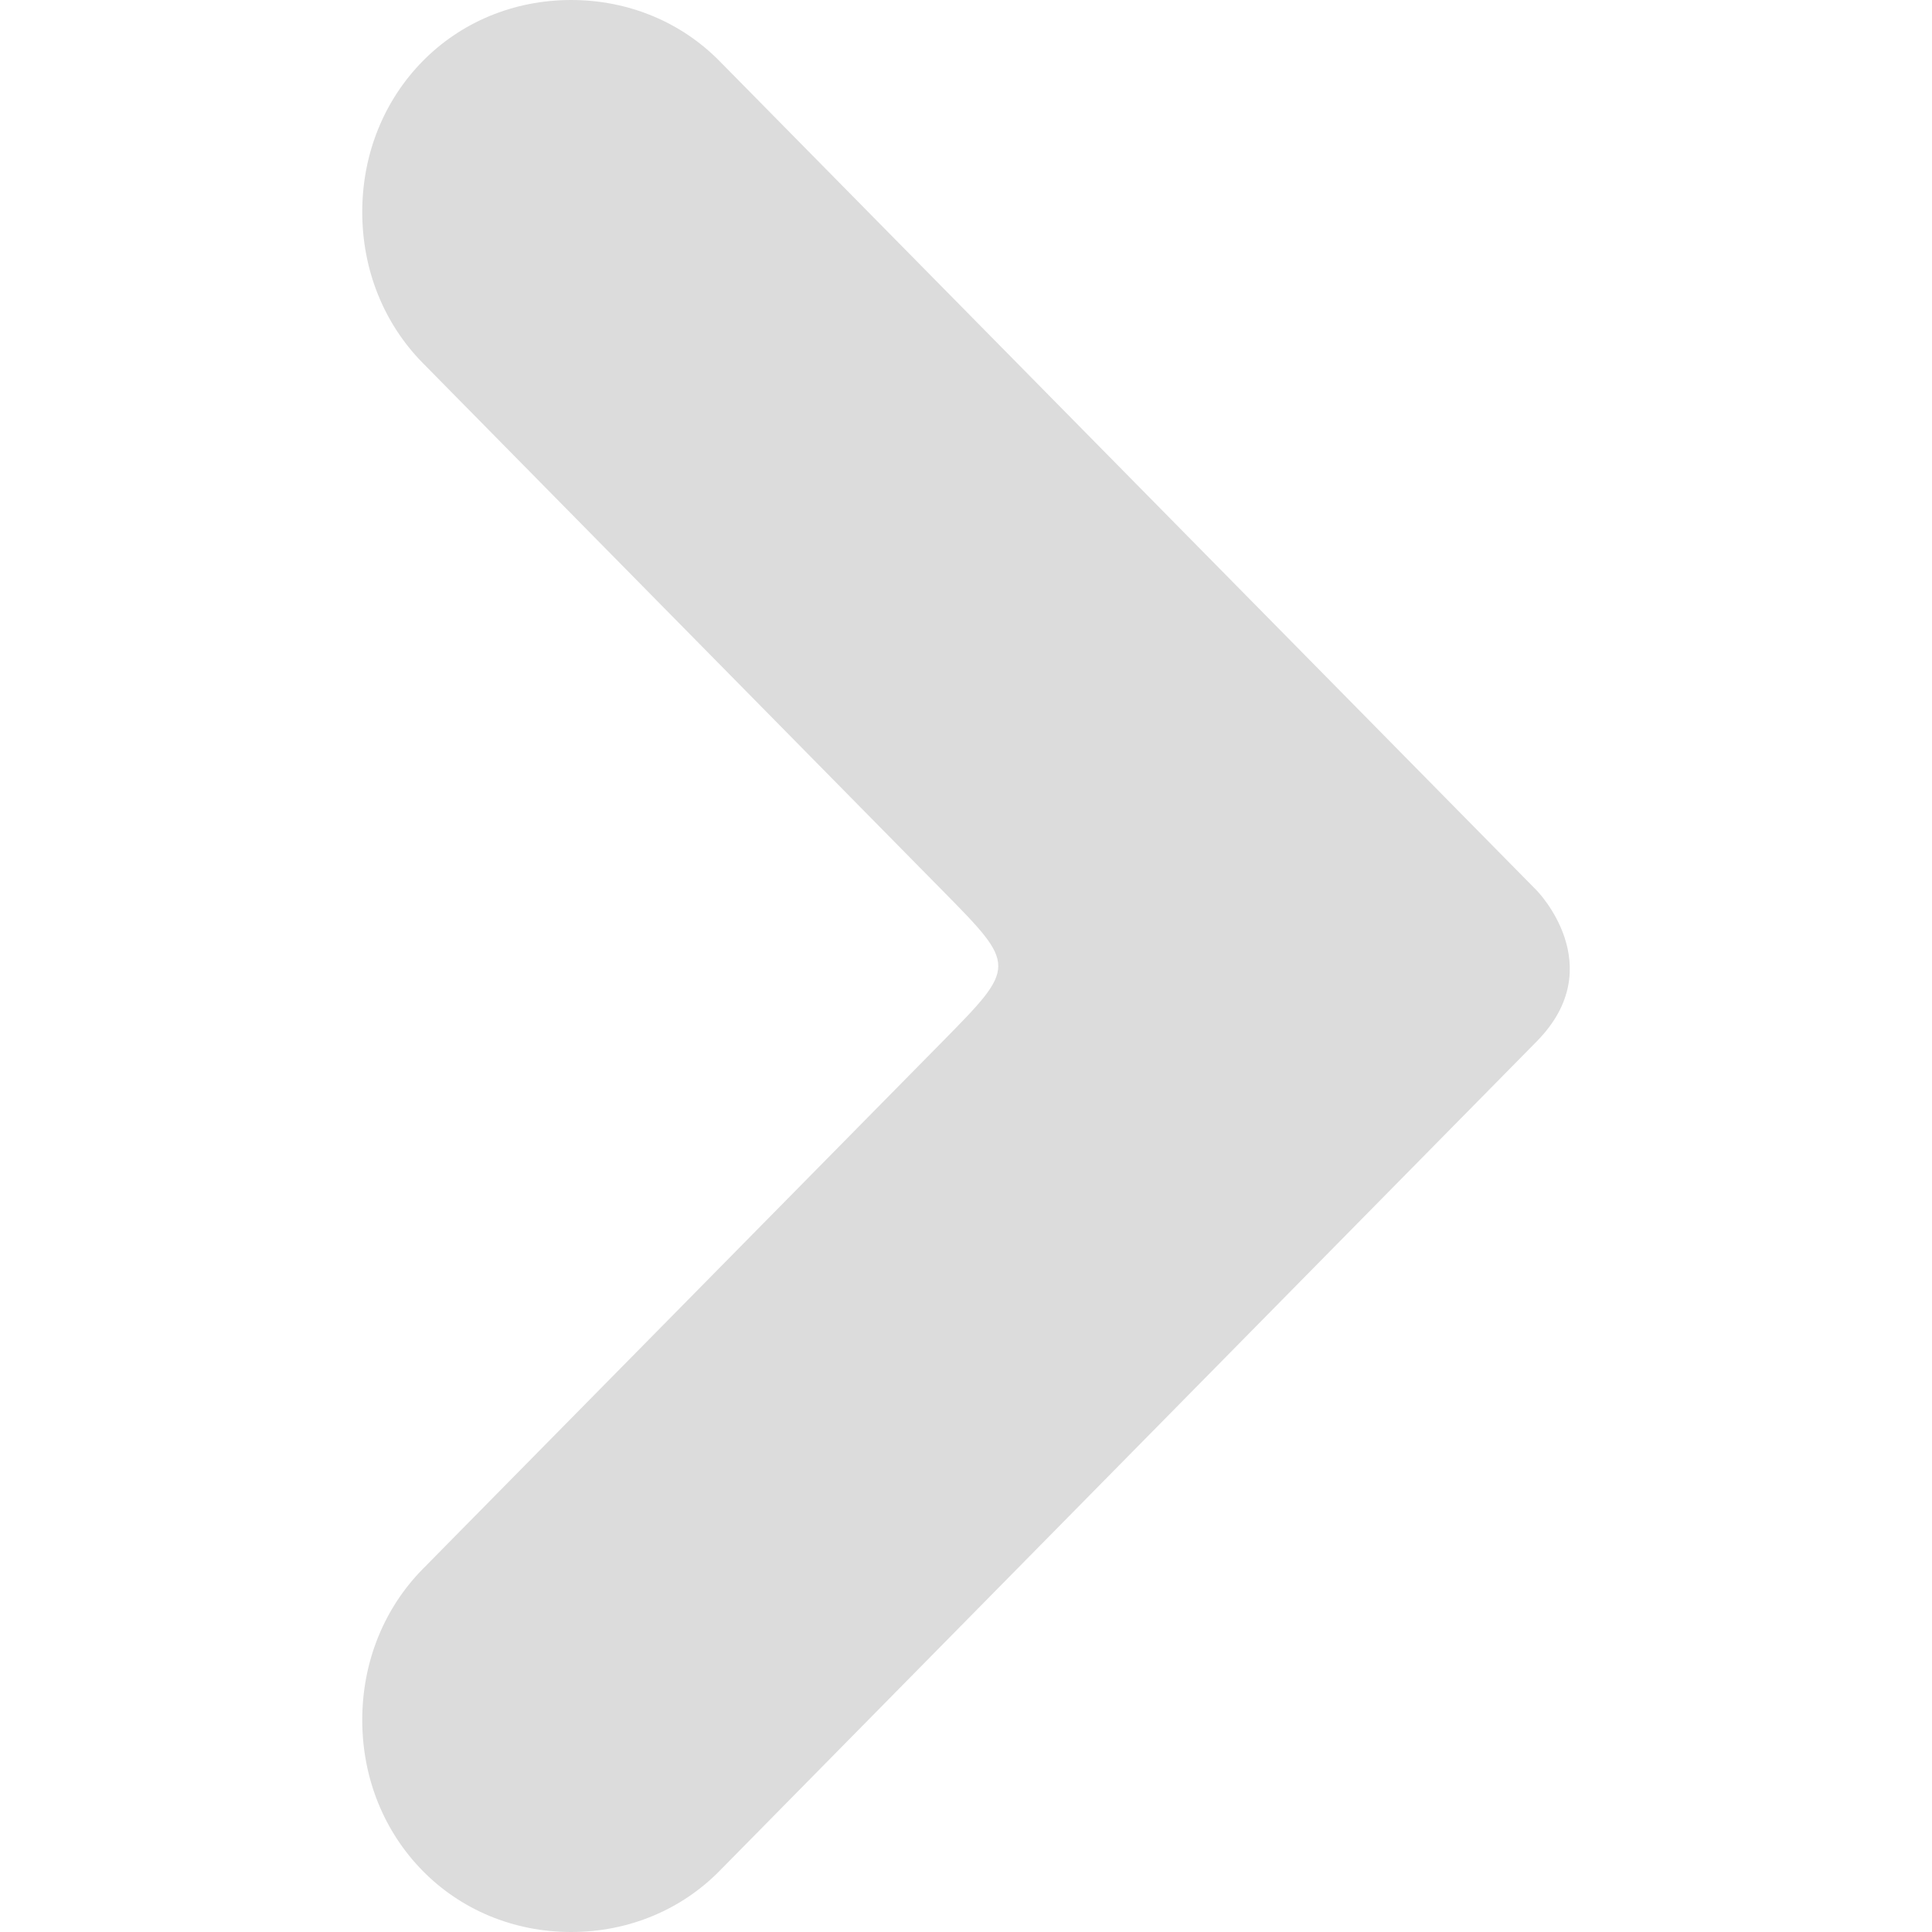 <?xml version="1.0" encoding="UTF-8" standalone="no"?>
<svg
   xmlns:dc="http://purl.org/dc/elements/1.1/"
   xmlns:cc="http://creativecommons.org/ns#"
   xmlns:rdf="http://www.w3.org/1999/02/22-rdf-syntax-ns#"
   xmlns:svg="http://www.w3.org/2000/svg"
   xmlns="http://www.w3.org/2000/svg"
   xmlns:sodipodi="http://sodipodi.sourceforge.net/DTD/sodipodi-0.dtd"
   xmlns:inkscape="http://www.inkscape.org/namespaces/inkscape"
   version="1.1"
   width="16px"
   height="16px"
   id="svg2"
   inkscape:version="0.48.4 r9939"
   sodipodi:docname="arrow-left.svg">
  <defs
     id="defs8" />
  <sodipodi:namedview
     pagecolor="#ffffff"
     bordercolor="#666666"
     borderopacity="1"
     objecttolerance="10"
     gridtolerance="10"
     guidetolerance="10"
     inkscape:pageopacity="0"
     inkscape:pageshadow="2"
     inkscape:window-width="1348"
     inkscape:window-height="923"
     id="namedview6"
     showgrid="false"
     inkscape:zoom="20.85965"
     inkscape:cx="10.974109"
     inkscape:cy="8.4845286"
     inkscape:window-x="-265"
     inkscape:window-y="205"
     inkscape:window-maximized="0"
     inkscape:current-layer="svg2" />
  <path
     d="m 3,14.244 c 0,0.488 0.185,0.929 0.5,1.249 C 3.814,15.813 4.25,16 4.73,16 5.21,16 5.646,15.813 5.96,15.493 L 12.727,8.624 c 0.615,-0.624 0,-1.249 0,-1.249 L 5.96,0.507 C 5.646,0.187 5.21,2.667e-5 4.73,2.667e-5 4.25,2.667e-5 3.814,0.187 3.5,0.507 3.185,0.827 3,1.268 3,1.756 3,2.244 3.185,2.685 3.5,3.005 l 4.306,4.371 c 0.615,0.624 0.615,0.624 0,1.249 L 3.5,12.995 C 3.185,13.315 3,13.757 3,14.244 z"
     style="fill:#dcdcdc;fill-opacity:1;stroke:none"
     id="path4"
     inkscape:connector-curvature="0" />
</svg>
